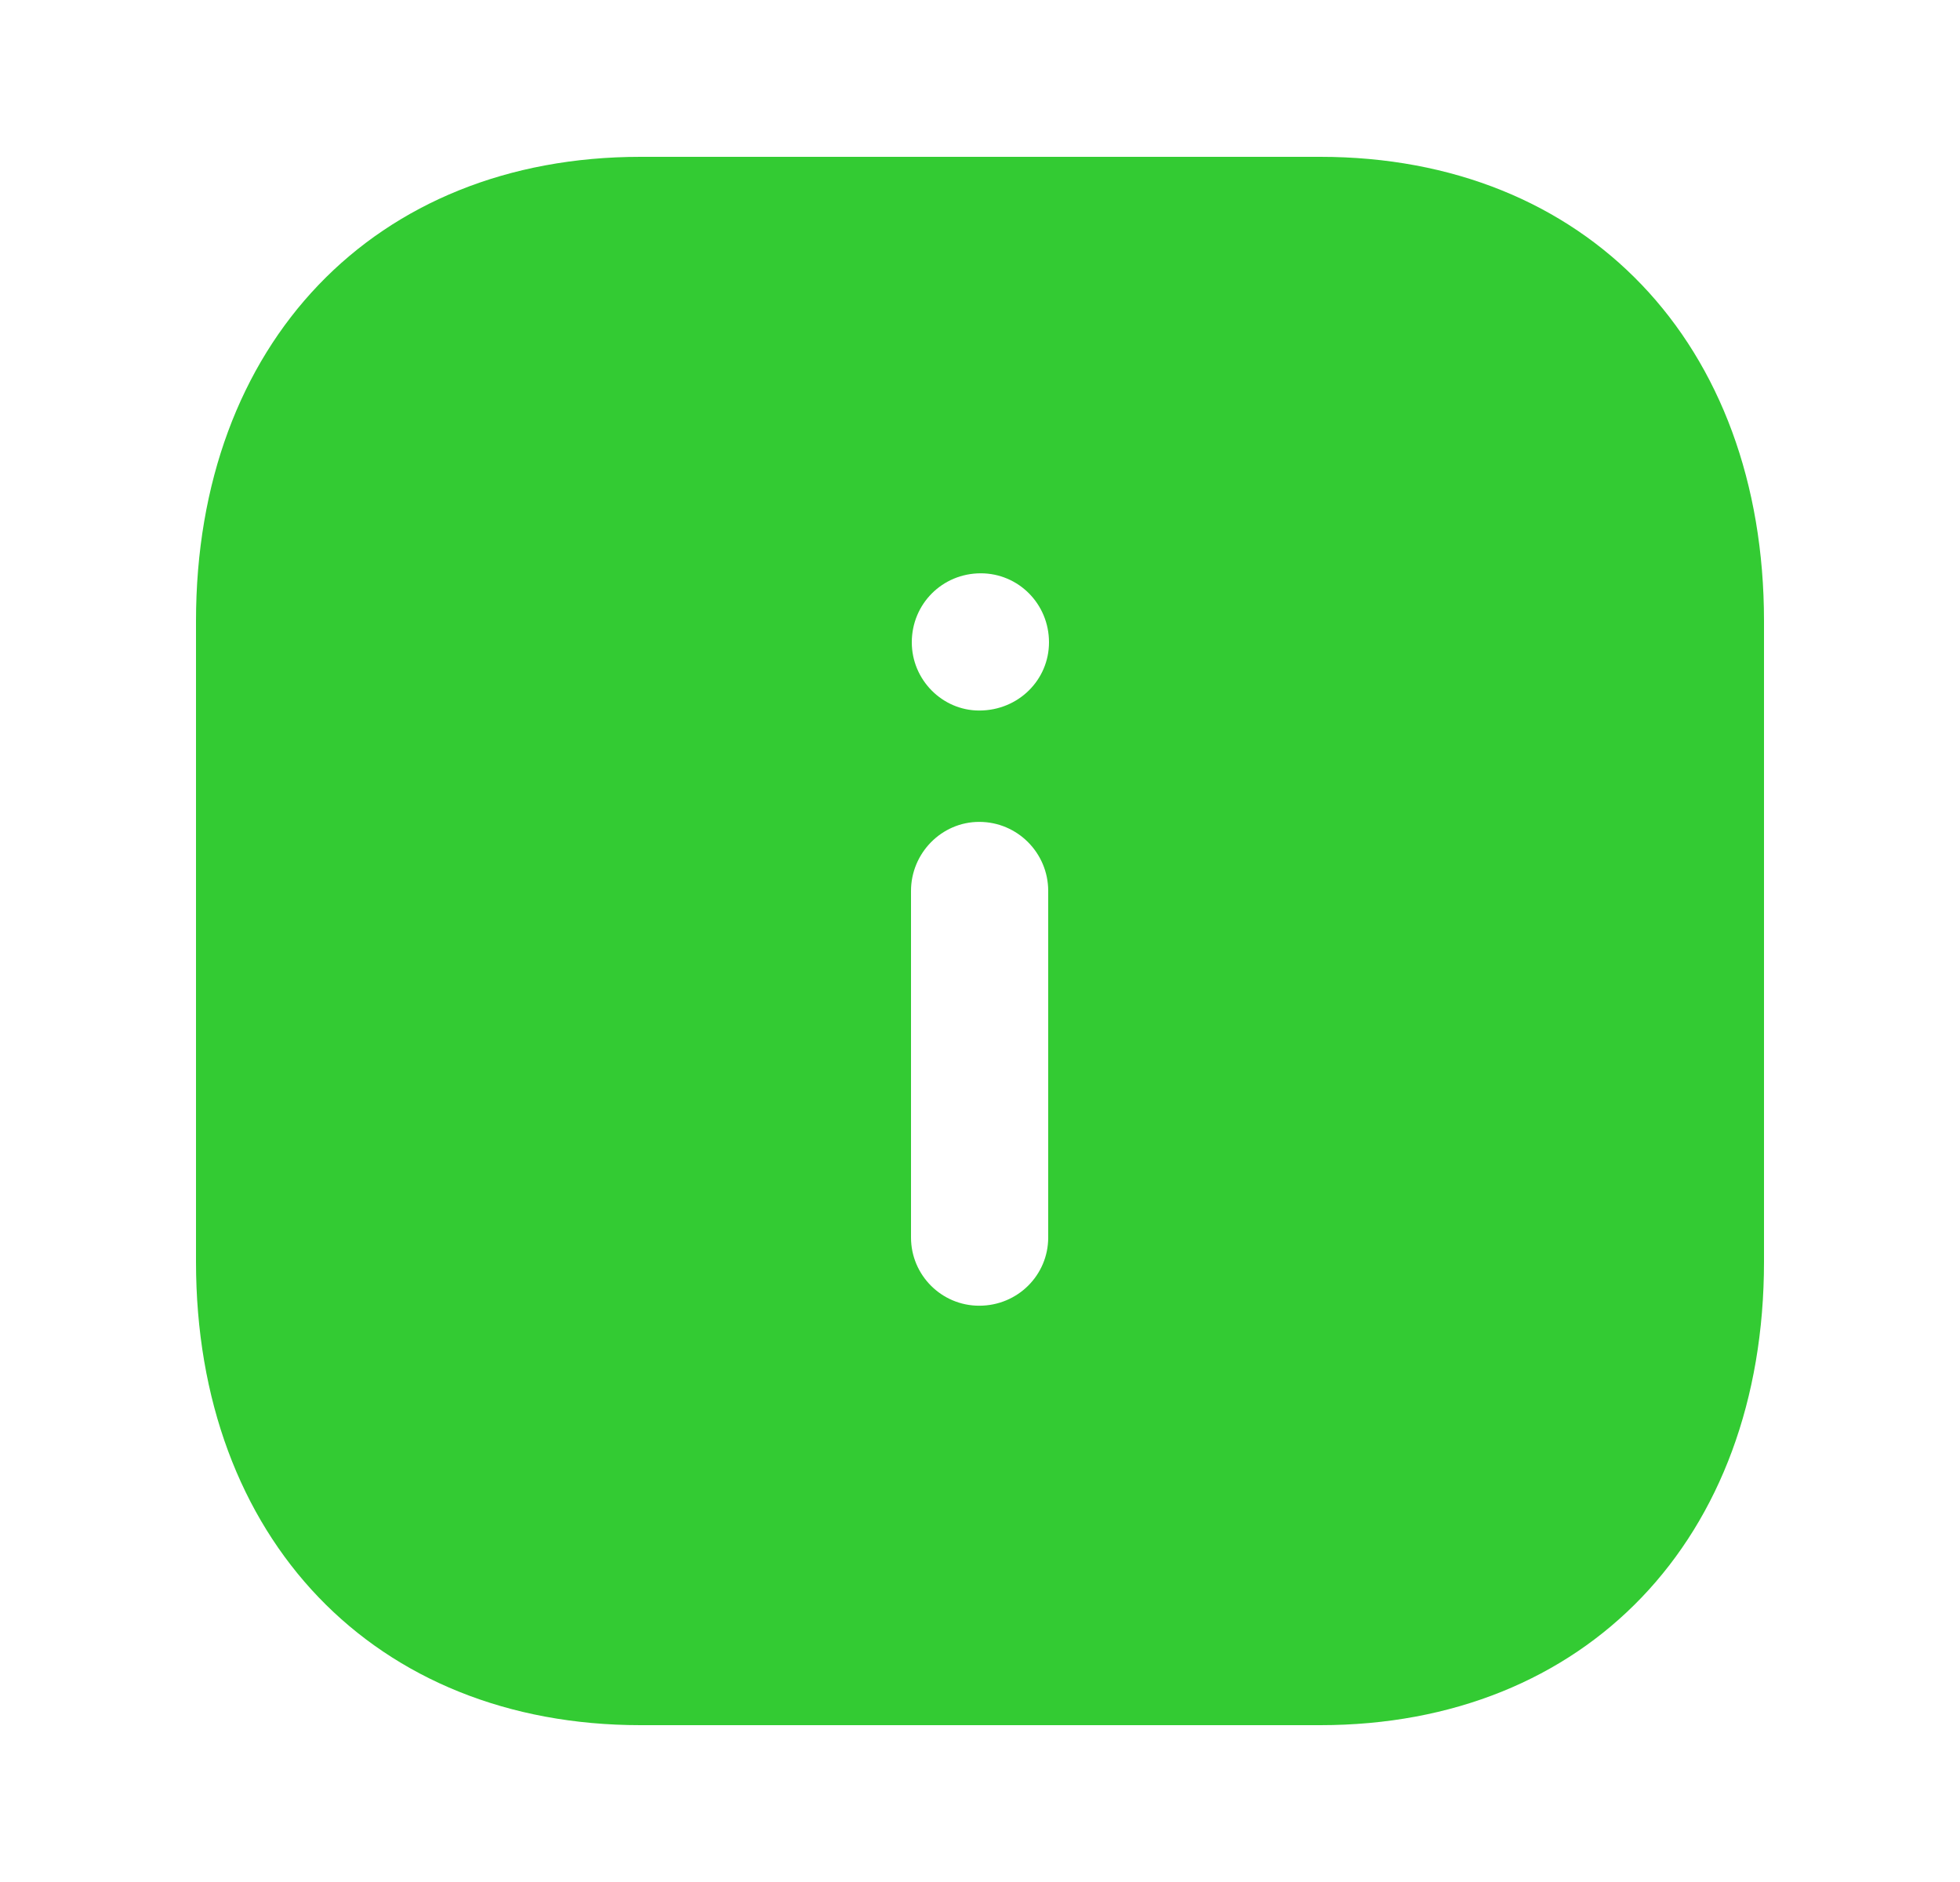 <svg width="25" height="24" viewBox="0 0 25 24" fill="none" xmlns="http://www.w3.org/2000/svg">
<path fill-rule="evenodd" clip-rule="evenodd" d="M8.17 2H16.84C20.23 2 22.5 4.38 22.5 7.92V16.091C22.5 19.621 20.23 22 16.84 22H8.17C4.78 22 2.5 19.621 2.5 16.091V7.92C2.5 4.38 4.78 2 8.17 2ZM12.49 9.061C12.02 9.061 11.63 8.67 11.63 8.191C11.63 7.701 12.02 7.311 12.51 7.311C12.99 7.311 13.38 7.701 13.38 8.191C13.38 8.67 12.99 9.061 12.49 9.061ZM13.37 15.781C13.37 16.261 12.98 16.651 12.49 16.651C12.01 16.651 11.62 16.261 11.62 15.781V11.361C11.62 10.88 12.01 10.481 12.49 10.481C12.98 10.481 13.37 10.88 13.37 11.361V15.781Z" fill="#33CB33"/>
</svg>
